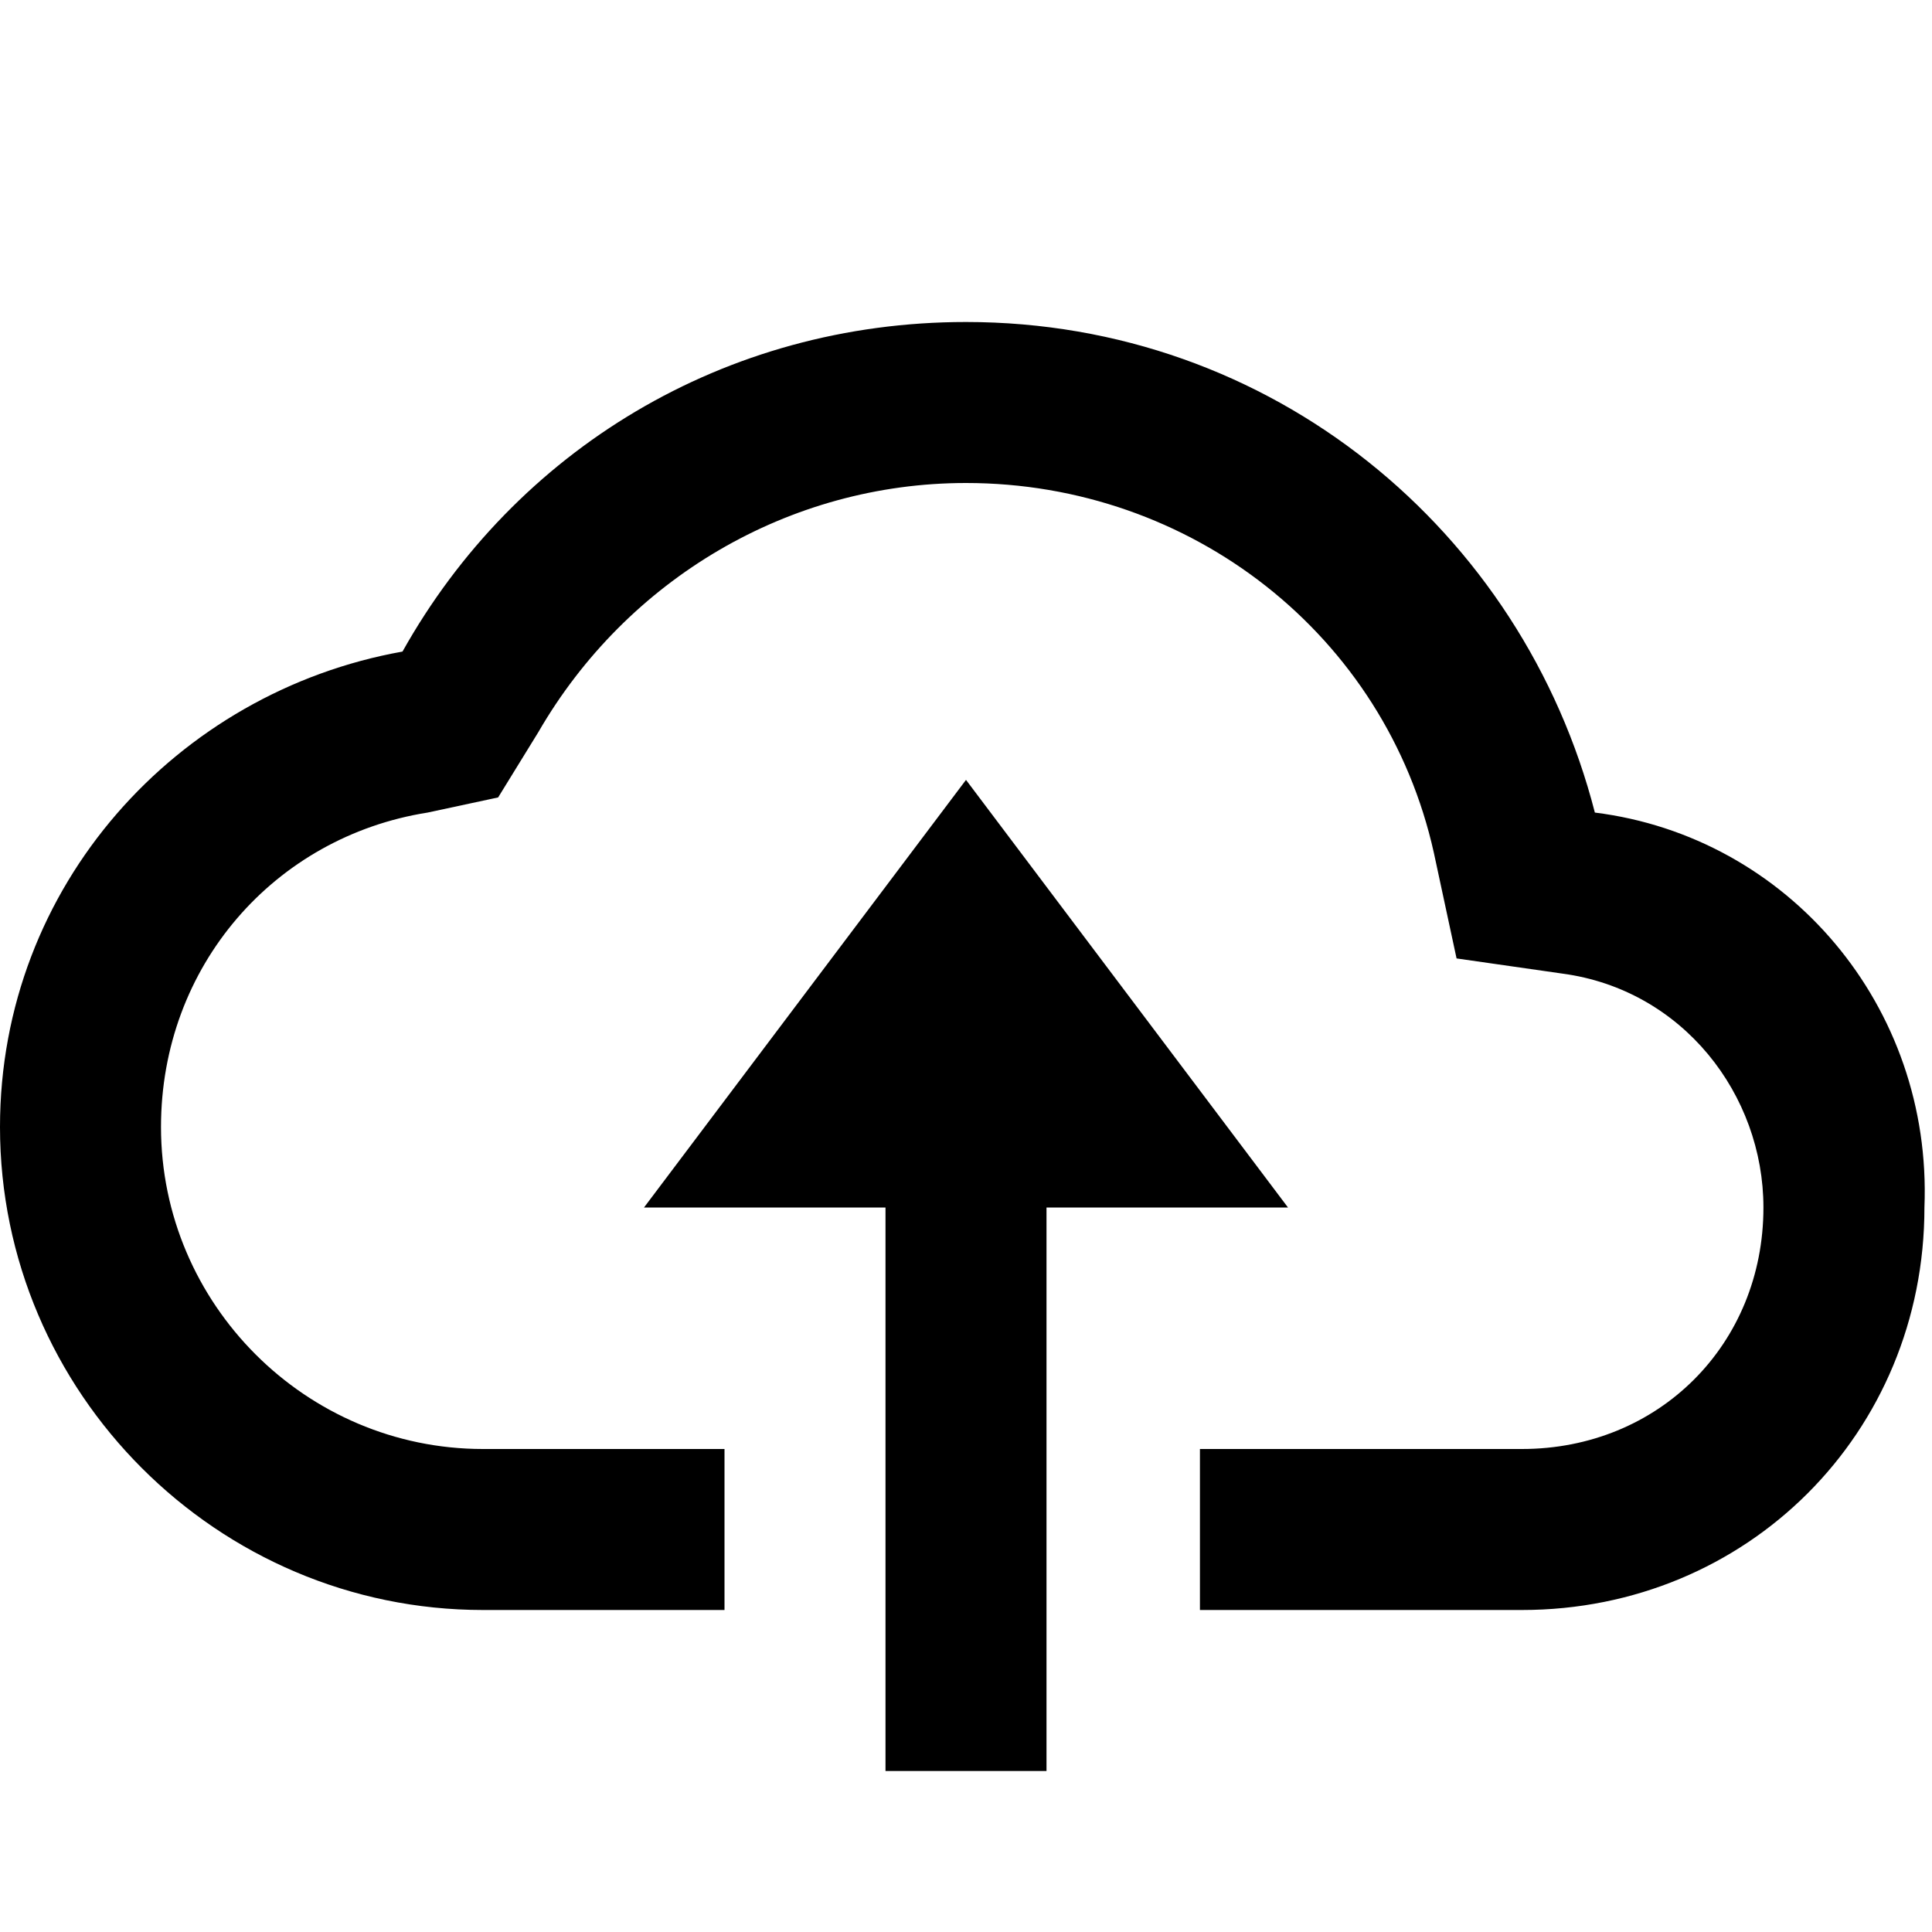 <svg xmlns="http://www.w3.org/2000/svg" viewBox="0 0 24 24" enable-background="new 0 0 24 24">
    <path style="text-indent:0;text-align:start;line-height:normal;text-transform:none;block-progression:tb;-inkscape-font-specification:Bitstream Vera Sans" d="M 12 4 C 9 4 6.4 5.594 5 8.094 C 2.2 8.594 0 11 0 14 C 0 17.3 2.7 20 6 20 L 9 20 L 9 18 L 6 18 C 3.8 18 2 16.2 2 14 C 2 12 3.413 10.394 5.312 10.094 L 6.188 9.906 L 6.688 9.094 C 7.787 7.194 9.8 6 12 6 C 14.8 6 17.212 7.894 17.812 10.594 L 18.094 11.906 L 19.406 12.094 C 20.906 12.294 21.906 13.6 21.906 15 C 21.906 16.7 20.606 18 18.906 18 L 14.906 18 L 14.906 20 L 18.906 20 C 21.706 20 23.906 17.8 23.906 15 C 24.006 12.5 22.212 10.394 19.812 10.094 C 18.913 6.594 15.8 4 12 4 z M 12 9.688 L 8 15 L 11 15 L 11 22 L 13 22 L 13 15 L 16 15 L 12 9.688 z" overflow="visible" enable-background="accumulate" font-family="Bitstream Vera Sans"/>
</svg>
